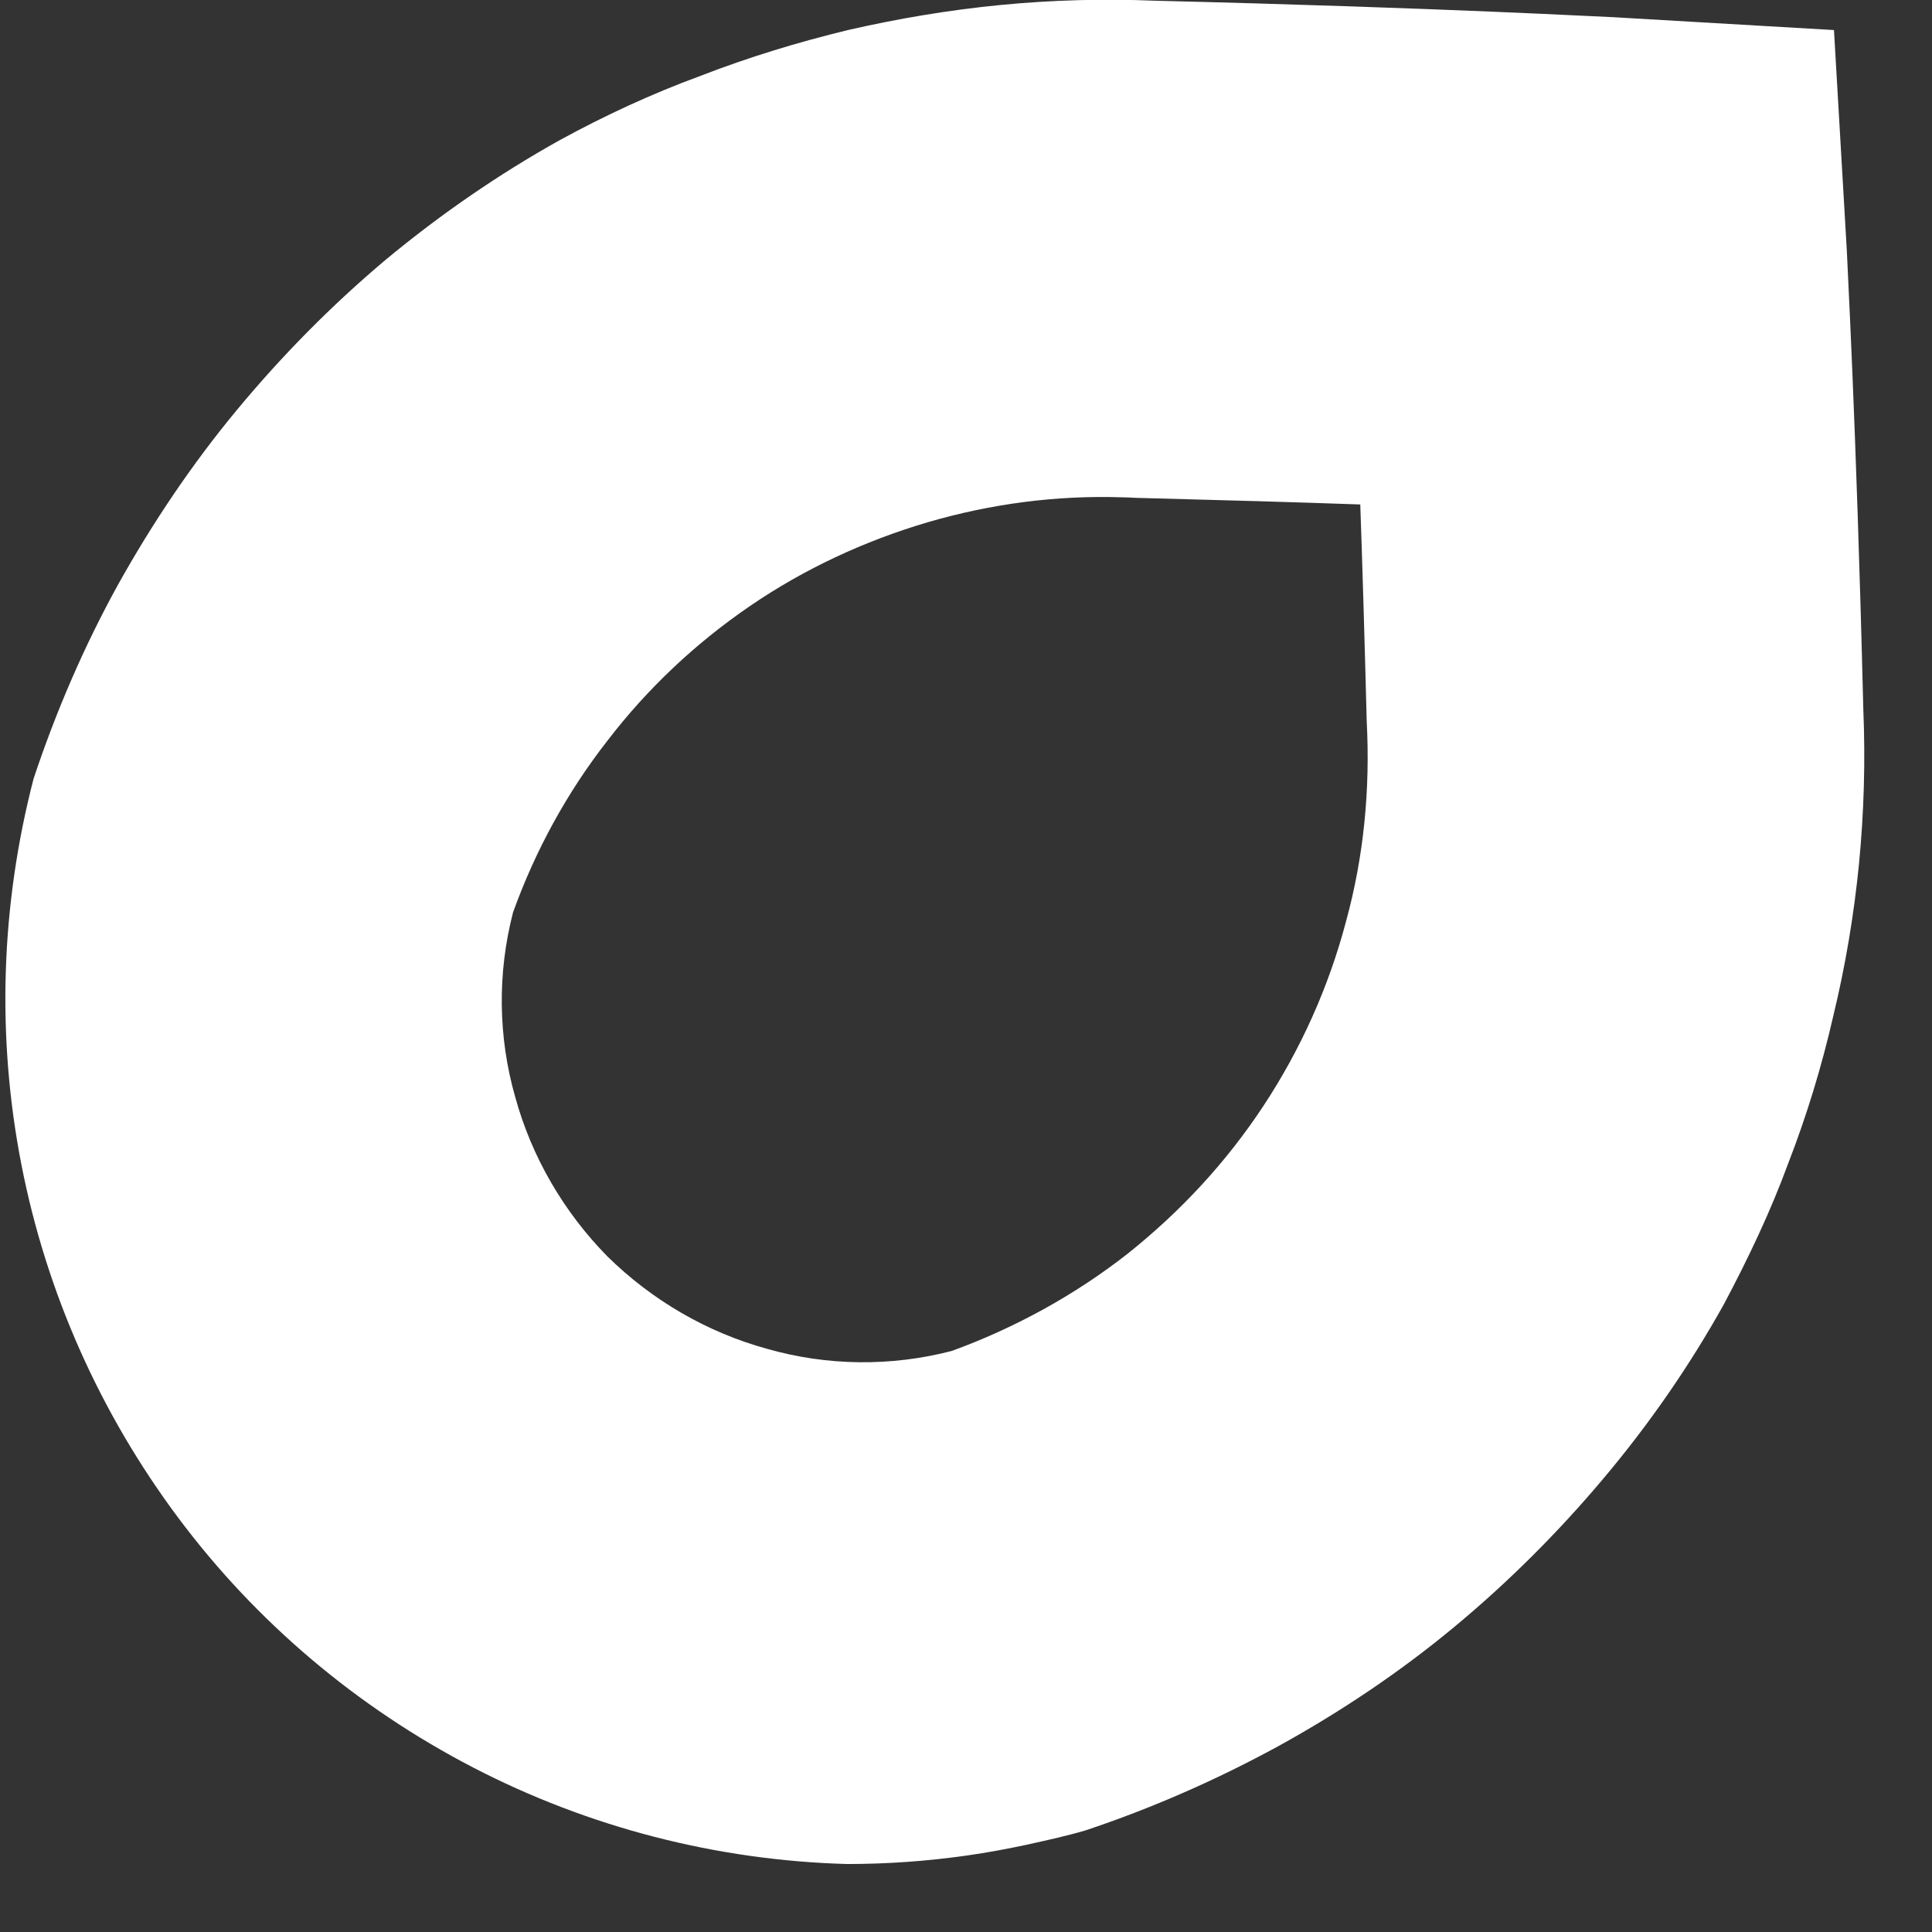 <svg xmlns="http://www.w3.org/2000/svg" viewBox="0 0 27 27" width="27" height="27">
	<rect x="0" y="0" width="27" height="27" fill="#333333" stroke="none"/>
	<style>
		tspan { white-space:pre }
		.shp0 { fill: #ffffff } 
	</style>
	<path id="Layer" fill-rule="evenodd" class="shp0" d="M6.61 24.7C4.99 23.86 3.58 22.67 2.49 21.21C1.4 19.75 0.65 18.07 0.3 16.28C-0.05 14.49 0.01 12.65 0.47 10.88C0.78 9.95 1.17 9.04 1.65 8.17C2.13 7.31 2.68 6.49 3.31 5.73C3.94 4.97 4.63 4.27 5.39 3.63C6.15 3 6.96 2.44 7.82 1.96C8.46 1.61 9.11 1.31 9.79 1.06C10.46 0.8 11.15 0.59 11.85 0.42C12.55 0.26 13.26 0.14 13.98 0.07C14.7 0 15.42 -0.02 16.14 0.01C20.22 0.11 22.45 0.24 22.54 0.24L25.63 0.42L25.81 3.51C25.81 3.6 25.94 5.83 26.04 9.91C26.07 10.63 26.05 11.35 25.98 12.07C25.91 12.78 25.79 13.5 25.62 14.2C25.46 14.9 25.25 15.59 24.99 16.26C24.74 16.94 24.43 17.59 24.09 18.23C23.61 19.09 23.05 19.9 22.41 20.66C21.78 21.41 21.08 22.11 20.32 22.74C19.56 23.37 18.74 23.92 17.87 24.4C17.01 24.87 16.1 25.27 15.17 25.58C14.9 25.66 14.62 25.72 14.35 25.78C14.07 25.84 13.8 25.89 13.52 25.93C13.24 25.97 12.96 26 12.68 26.02C12.4 26.04 12.12 26.05 11.84 26.05C10.02 26 8.23 25.54 6.61 24.7ZM15.68 6.95C14.76 6.92 13.85 7.04 12.96 7.3C12.08 7.56 11.24 7.95 10.48 8.47C9.72 8.99 9.05 9.62 8.49 10.35C7.92 11.08 7.48 11.89 7.17 12.75C6.95 13.6 6.96 14.49 7.2 15.33C7.43 16.17 7.88 16.94 8.49 17.56C9.11 18.17 9.88 18.62 10.72 18.85C11.56 19.09 12.45 19.1 13.3 18.88C14.18 18.56 15.02 18.1 15.76 17.52C16.5 16.93 17.14 16.24 17.66 15.45C18.18 14.66 18.57 13.79 18.81 12.88C19.06 11.97 19.15 11.03 19.1 10.08C19.07 8.91 19.04 7.9 19.01 7.05C18.16 7.02 17.14 6.99 15.97 6.96C15.87 6.96 15.78 6.95 15.68 6.95L15.68 6.95Z" />
</svg>